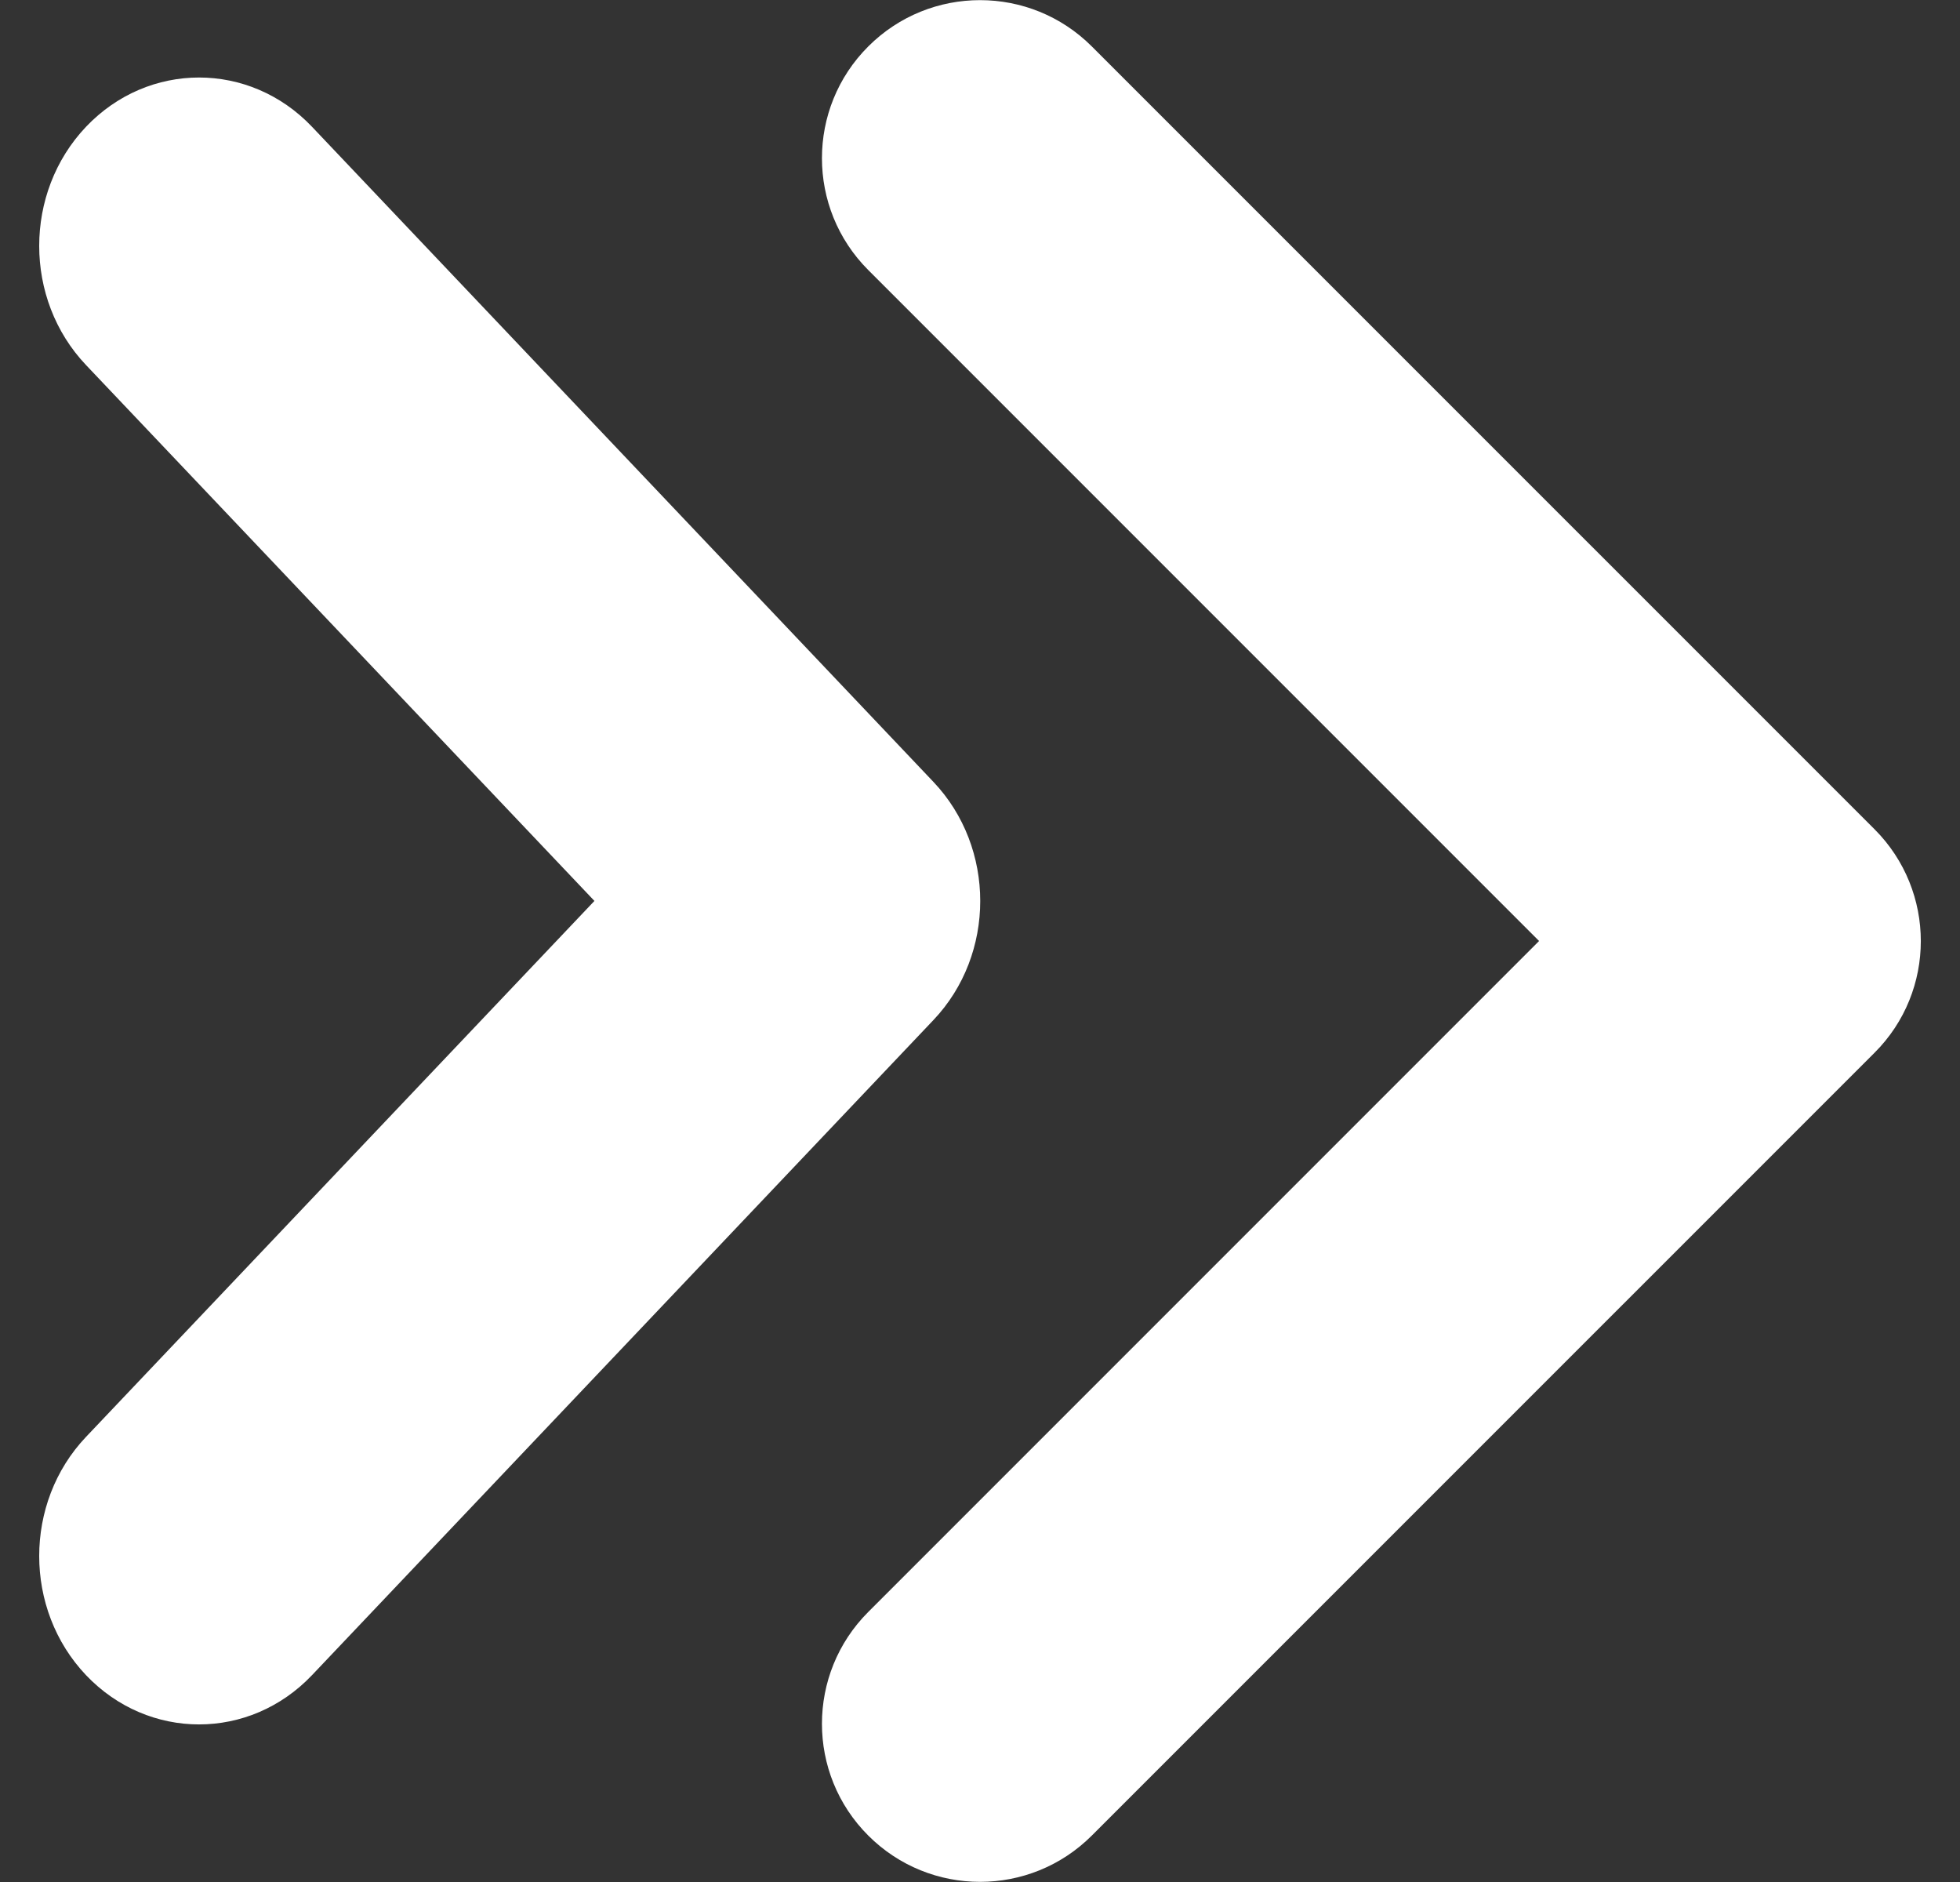 <svg width="25" height="24" viewBox="0 0 25 24" fill="none" xmlns="http://www.w3.org/2000/svg">
<rect x="0" y="0" width="25" height="24" fill="#333333" stroke="none"/>
<path d="M23.91 10.575L13.926 0.592C13.139 -0.195 11.862 -0.195 11.075 0.592C10.287 1.379 10.287 2.656 11.075 3.444L19.631 12L11.075 20.556C10.287 21.344 10.287 22.621 11.075 23.408C11.862 24.195 13.139 24.195 13.926 23.408L23.91 13.425C24.697 12.64 24.697 11.363 23.91 10.575ZM11.906 9.971L3.98 1.617C3.184 0.779 1.894 0.779 1.097 1.617C0.301 2.456 0.301 3.816 1.097 4.655L7.582 11.489L1.097 18.324C0.301 19.163 0.301 20.523 1.097 21.362C1.894 22.2 3.184 22.2 3.98 21.362L11.906 13.008C12.702 12.17 12.702 10.81 11.906 9.971Z" fill="white"/>
</svg>

